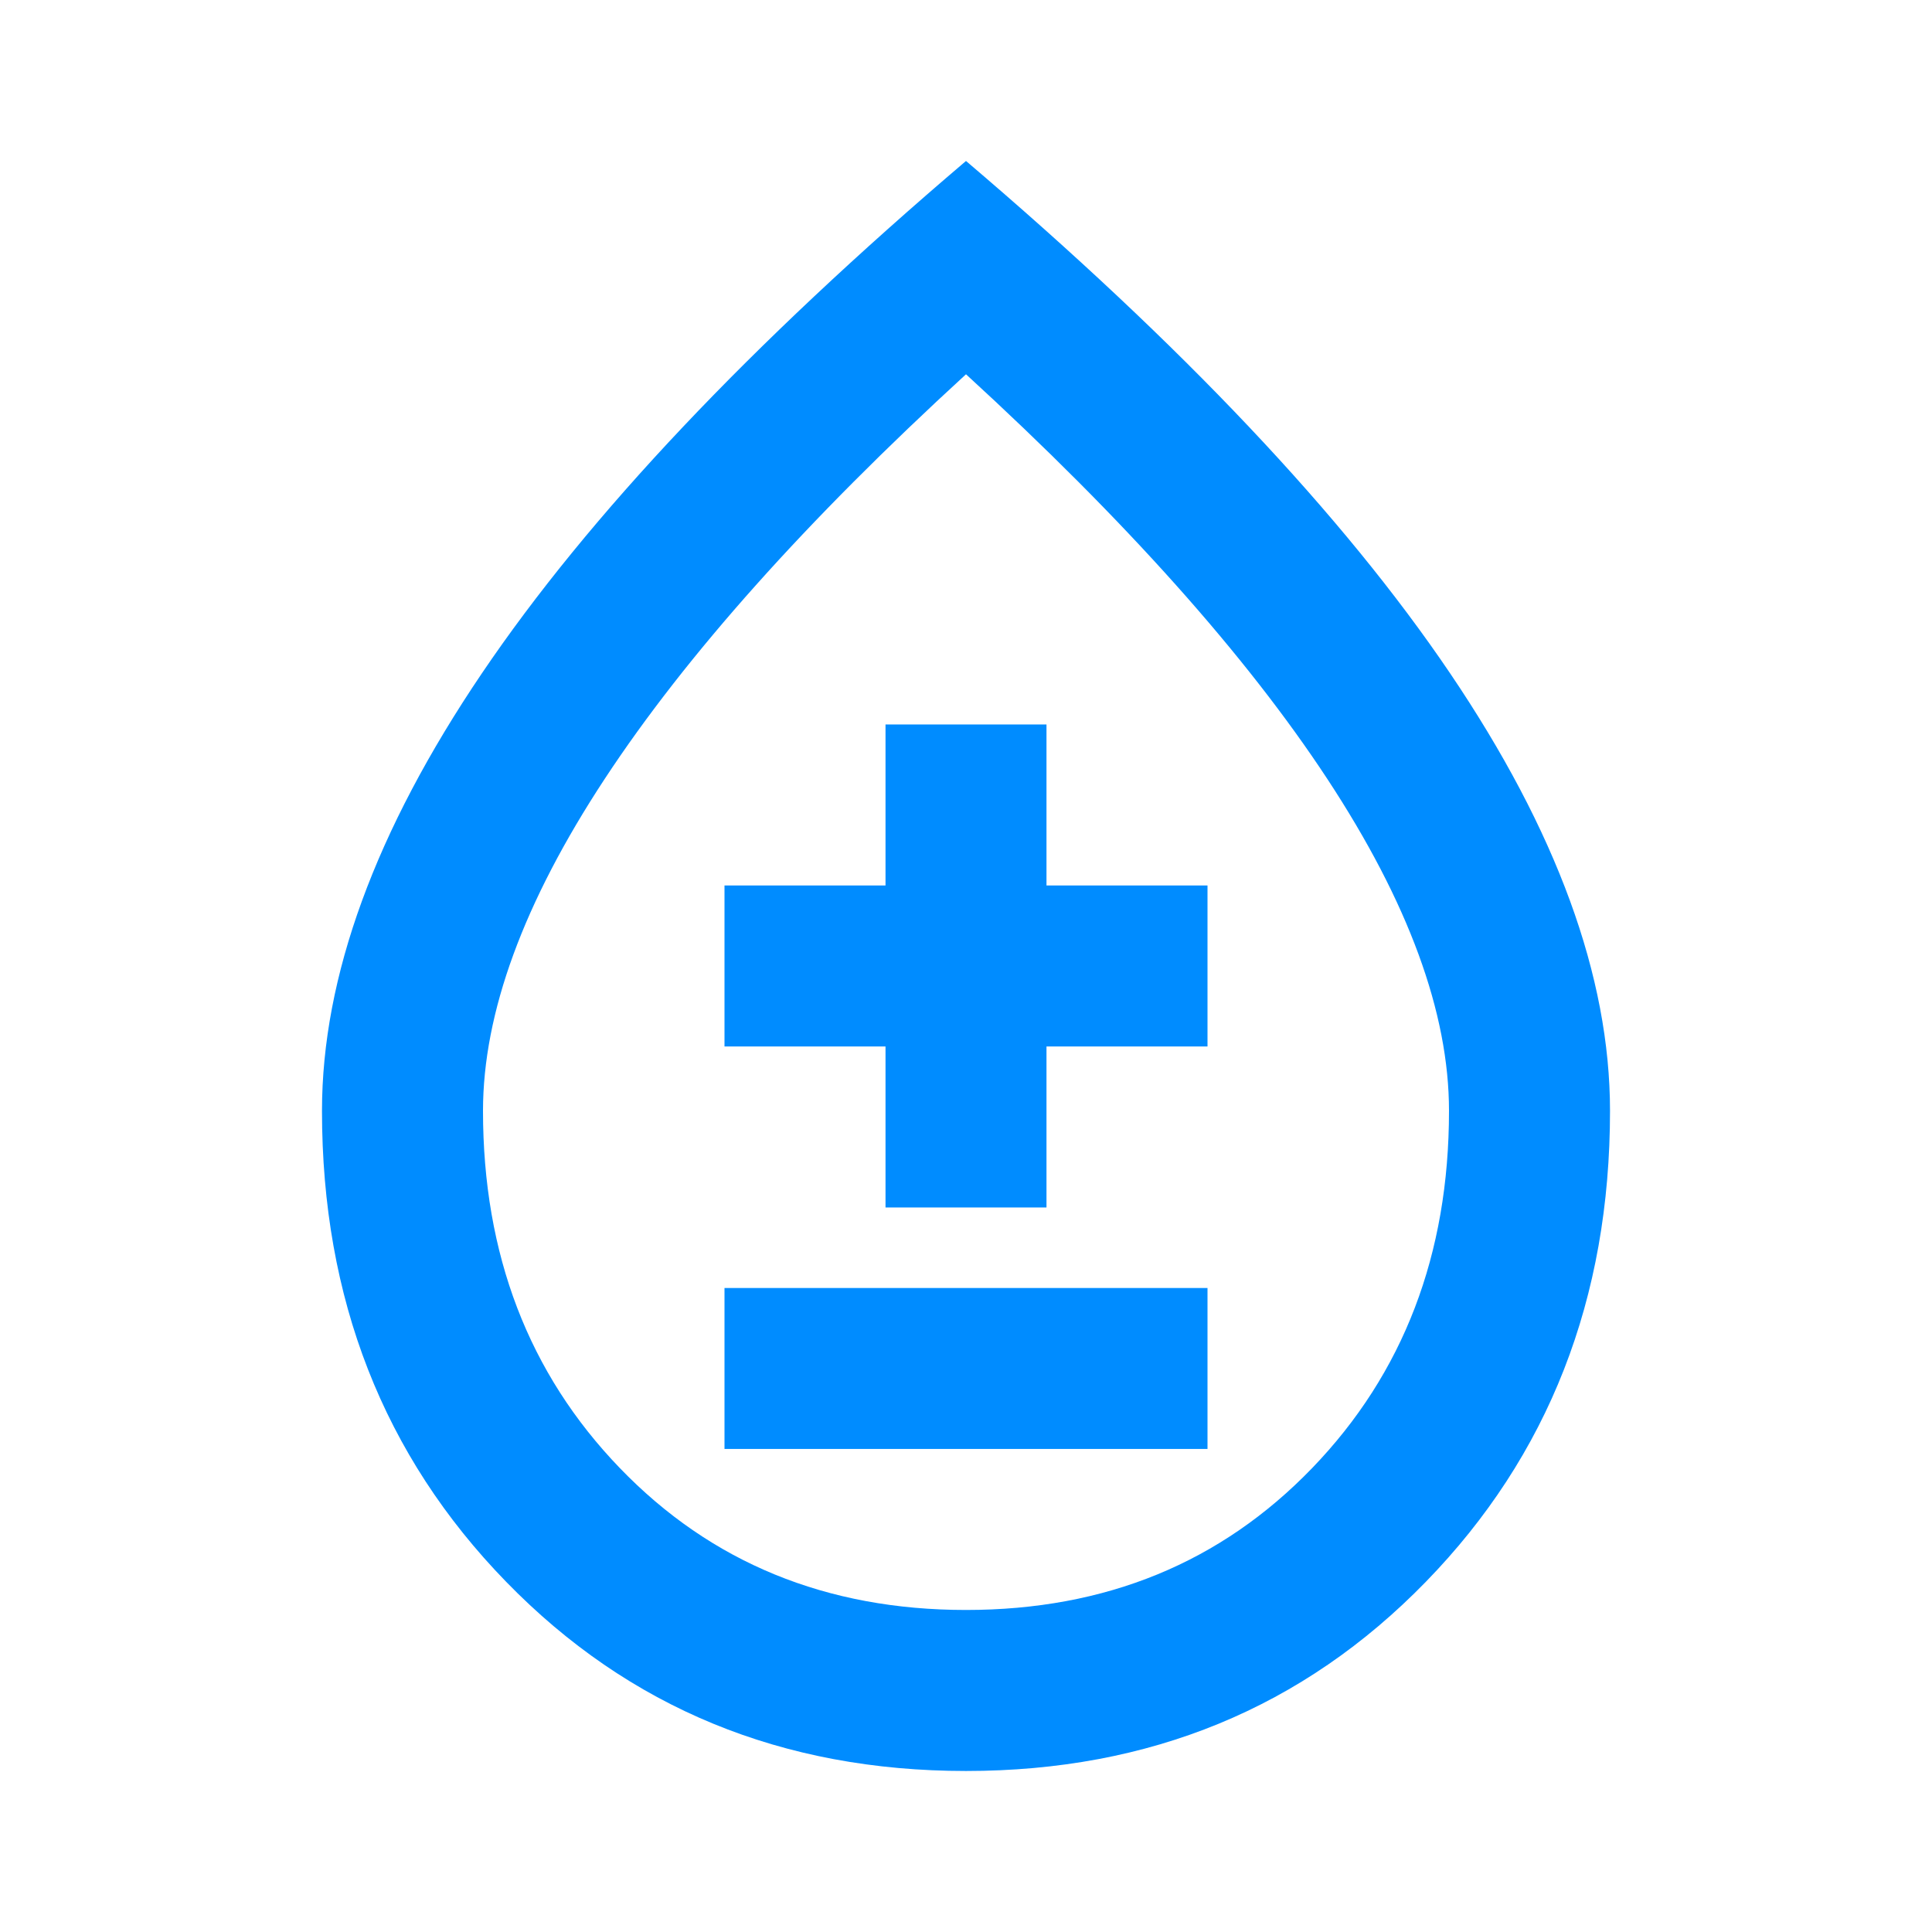 <svg fill="none" height="44" viewBox="0 0 44 44" width="44" xmlns="http://www.w3.org/2000/svg">
    <path
        d="M22 40.333C17.814 40.333 14.323 38.897 11.527 36.024C8.731 33.152 7.333 29.577 7.333 25.299C7.333 22.244 8.548 18.921 10.977 15.331C13.406 11.74 17.081 7.852 22 3.666C26.919 7.852 30.594 11.74 33.023 15.331C35.452 18.921 36.667 22.244 36.667 25.299C36.667 29.577 35.269 33.152 32.473 36.024C29.677 38.897 26.186 40.333 22 40.333ZM22 36.666C25.178 36.666 27.805 35.589 29.883 33.435C31.961 31.281 33 28.569 33 25.299C33 23.069 32.076 20.548 30.227 17.737C28.378 14.926 25.636 11.855 22 8.524C18.364 11.855 15.621 14.926 13.773 17.737C11.924 20.548 11 23.069 11 25.299C11 28.569 12.039 31.281 14.117 33.435C16.194 35.589 18.822 36.666 22 36.666ZM16.5 32.999H27.5V29.333H16.5V32.999ZM20.167 27.499H23.833V23.833H27.5V20.166H23.833V16.499H20.167V20.166H16.5V23.833H20.167V27.499Z"
        fill="#008CFF" />
</svg>

